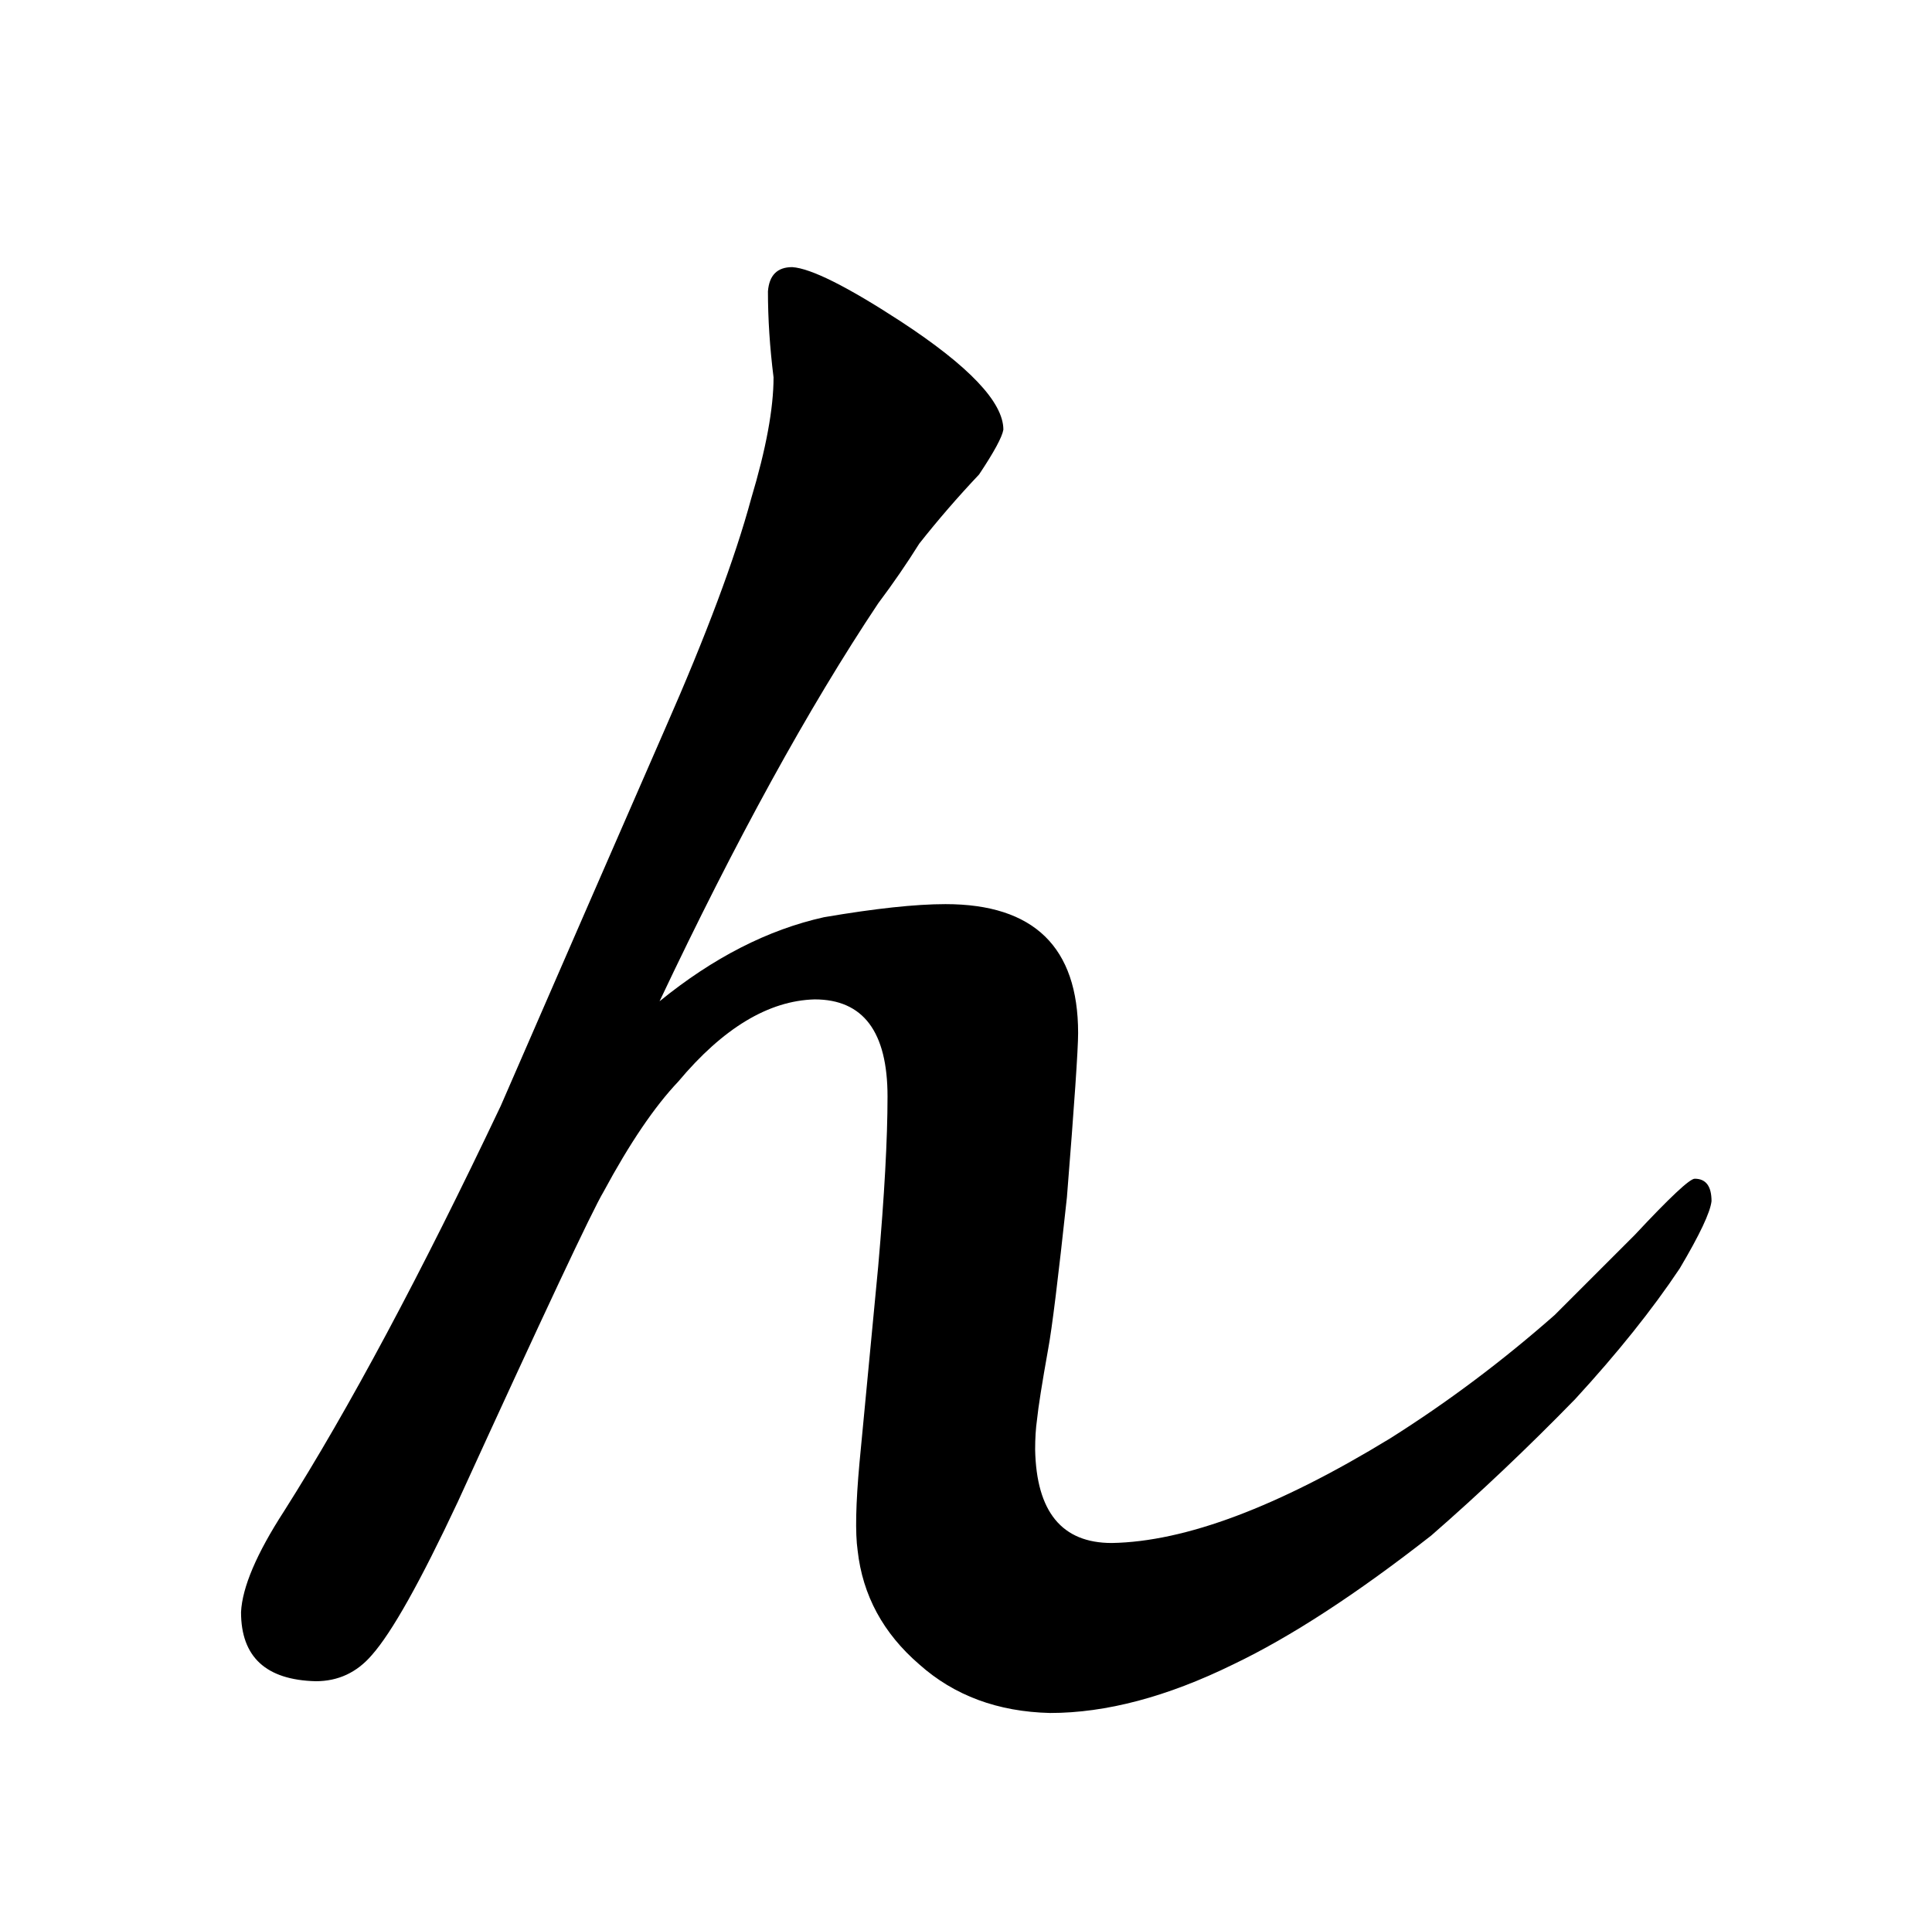<?xml version="1.0" standalone="no"?>
<!DOCTYPE svg PUBLIC "-//W3C//DTD SVG 1.1//EN" "http://www.w3.org/Graphics/SVG/1.1/DTD/svg11.dtd" >
<svg xmlns="http://www.w3.org/2000/svg" xmlns:xlink="http://www.w3.org/1999/xlink" version="1.1" viewBox="-10 0 1034 1024">
  <g transform="matrix(1 0 0 -1 0 820)">
   <path fill="currentColor"
d="M343 284q61 129 117 213q12 16 22 32q15 19 32 37q12 18 13 24q0 22 -55 58q-43 28 -58 29q-12 0 -13 -13q0 -22 3 -46q0 -25 -12 -65q-13 -48 -46 -123l-41 -94l-47 -108q-64 -135 -116 -217q-22 -34 -23 -54q0 -36 40 -37q18 0 30 14q16 18 46 82q69 151 78 166
q21 39 40 59q36 43 73 44q39 0 39 -52q0 -34 -5 -91l-10 -105q-3 -33 -1 -47q4 -36 33 -61q28 -25 70 -26q45 0 98 26q46 22 106 69q39 34 77 73q34 37 56 70q16 27 17 36q0 12 -9 12q-4 0 -32 -30l-43 -43q-42 -37 -88 -66q-90 -55 -149 -56q-40 0 -41 50q0 9 1 16
q1 10 6 38q3 16 10 81q6 75 6 88q0 69 -71 69q-24 0 -65 -7q-45 -10 -88 -45v0z" />
  </g>

</svg>
